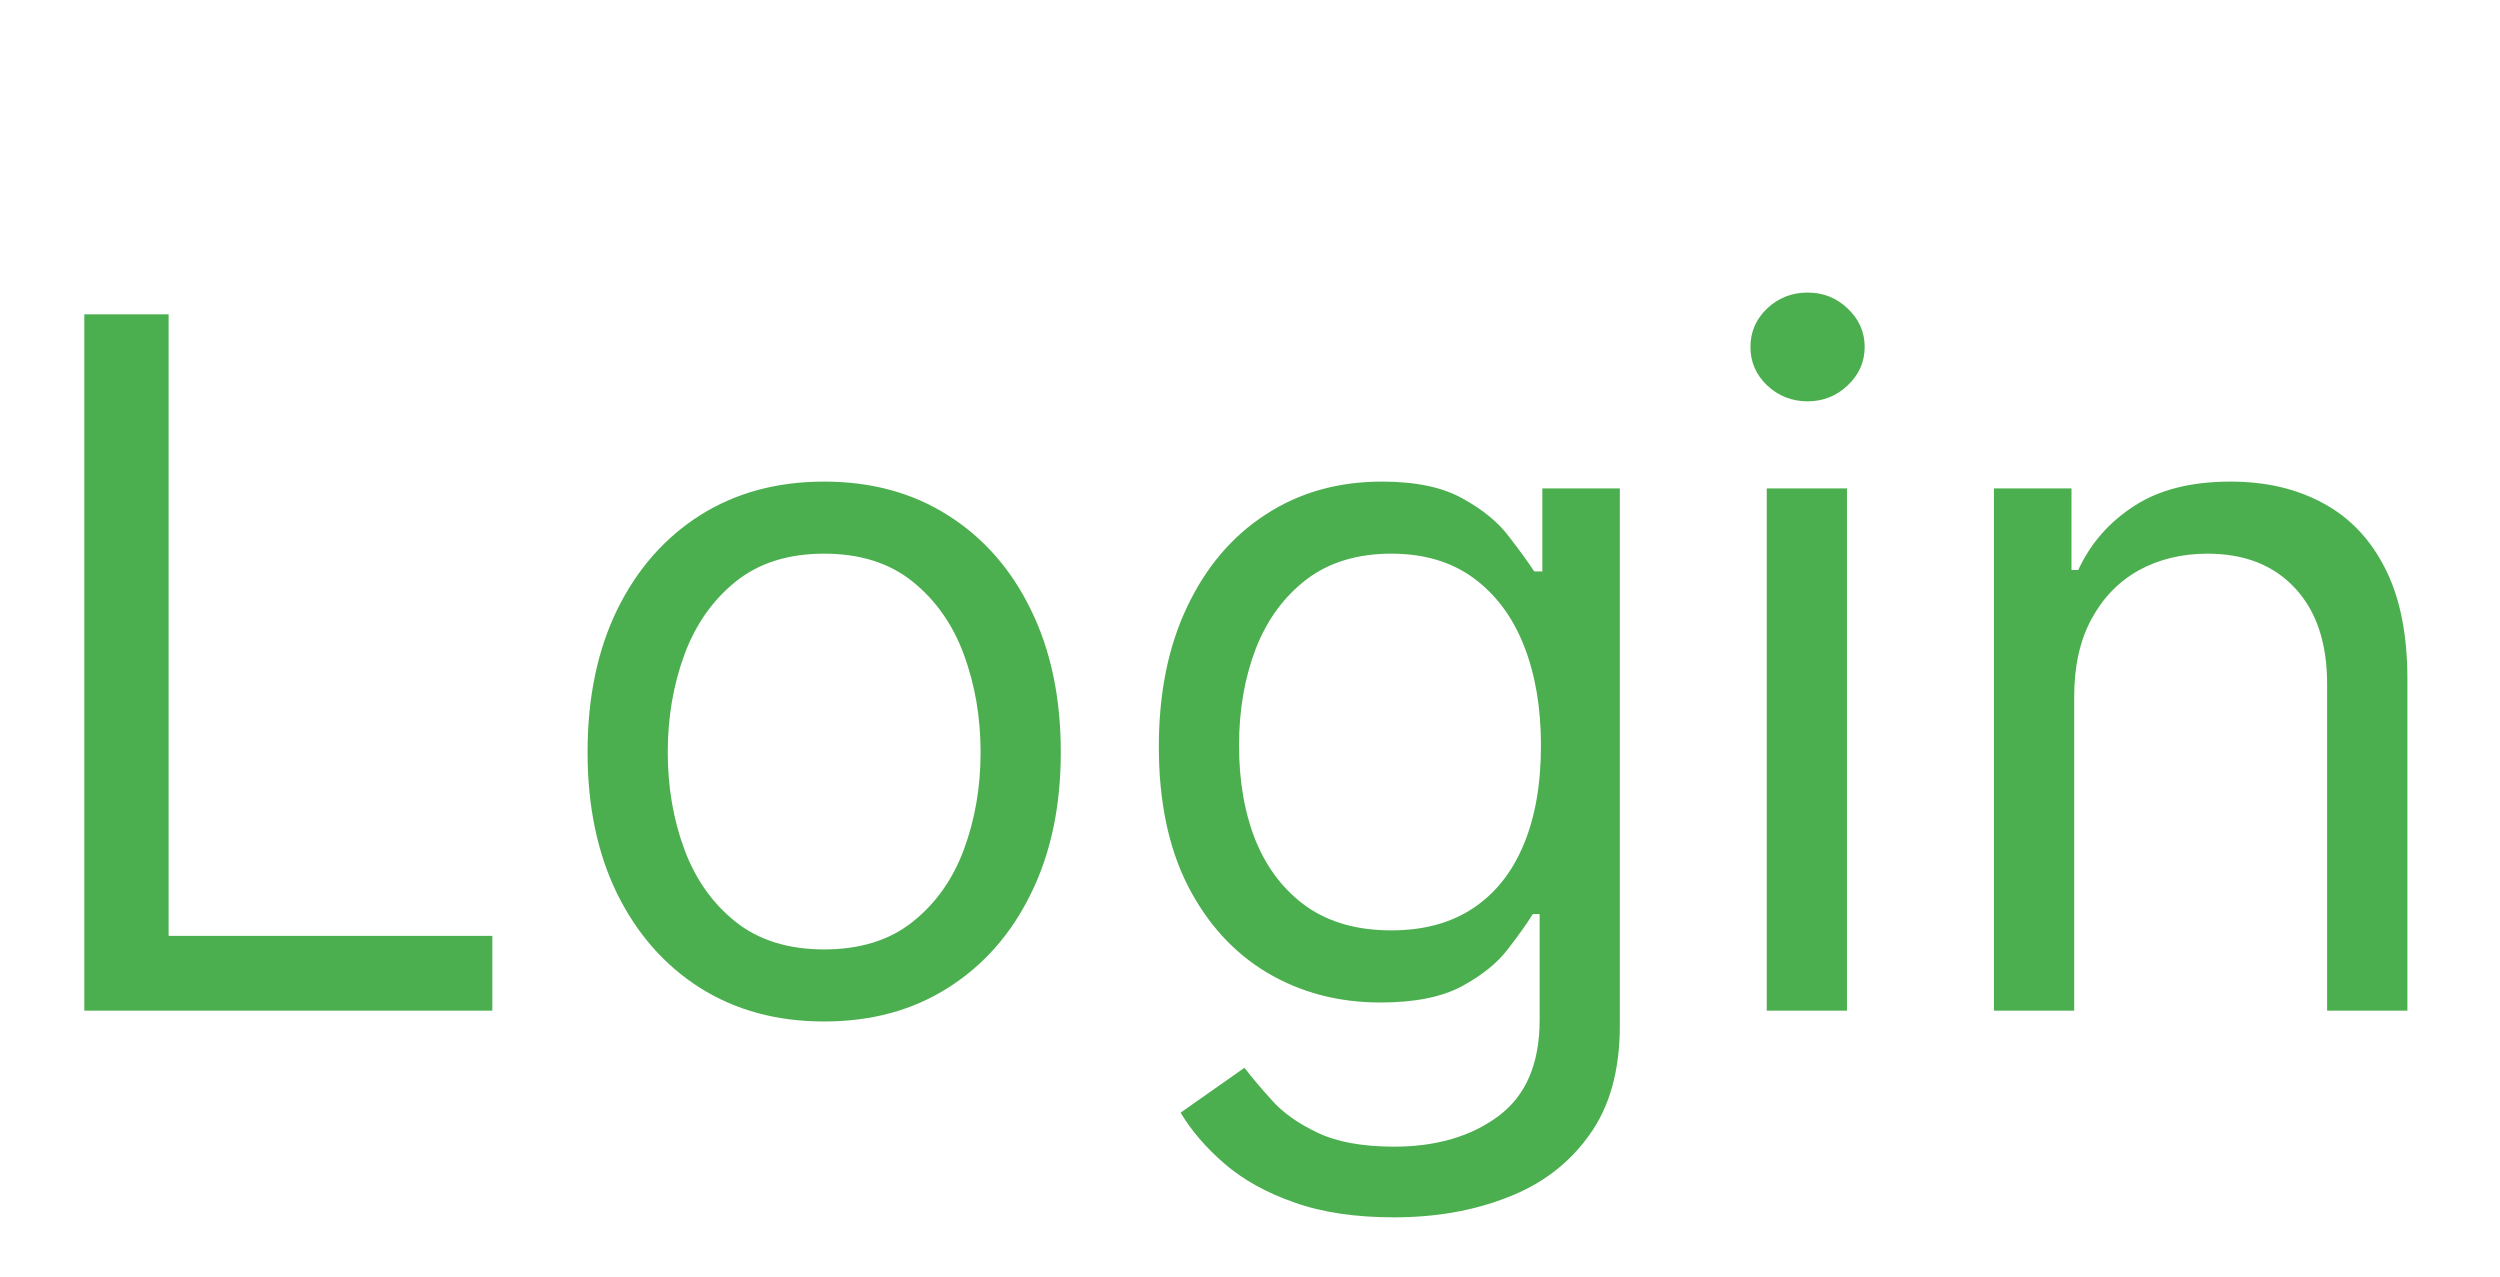 <svg width="47" height="24" viewBox="0 0 47 24" fill="none" xmlns="http://www.w3.org/2000/svg">
<path d="M1.585 19V5.909H3.17V17.594H9.256V19H1.585ZM15.494 19.204C14.608 19.204 13.83 18.994 13.161 18.572C12.496 18.15 11.977 17.56 11.602 16.801C11.231 16.043 11.046 15.156 11.046 14.142C11.046 13.119 11.231 12.227 11.602 11.464C11.977 10.701 12.496 10.109 13.161 9.687C13.83 9.265 14.608 9.054 15.494 9.054C16.381 9.054 17.156 9.265 17.821 9.687C18.49 10.109 19.01 10.701 19.381 11.464C19.756 12.227 19.943 13.119 19.943 14.142C19.943 15.156 19.756 16.043 19.381 16.801C19.01 17.56 18.49 18.15 17.821 18.572C17.156 18.994 16.381 19.204 15.494 19.204ZM15.494 17.849C16.168 17.849 16.722 17.677 17.156 17.332C17.591 16.986 17.913 16.533 18.121 15.97C18.33 15.408 18.435 14.798 18.435 14.142C18.435 13.486 18.33 12.874 18.121 12.307C17.913 11.741 17.591 11.283 17.156 10.933C16.722 10.584 16.168 10.409 15.494 10.409C14.821 10.409 14.267 10.584 13.832 10.933C13.398 11.283 13.076 11.741 12.867 12.307C12.658 12.874 12.554 13.486 12.554 14.142C12.554 14.798 12.658 15.408 12.867 15.97C13.076 16.533 13.398 16.986 13.832 17.332C14.267 17.677 14.821 17.849 15.494 17.849ZM26.209 22.886C25.48 22.886 24.854 22.793 24.33 22.605C23.806 22.422 23.369 22.179 23.019 21.876C22.674 21.578 22.399 21.259 22.195 20.918L23.396 20.074C23.533 20.253 23.705 20.457 23.914 20.688C24.123 20.922 24.409 21.124 24.771 21.295C25.137 21.47 25.617 21.557 26.209 21.557C27.002 21.557 27.656 21.365 28.171 20.982C28.687 20.598 28.945 19.997 28.945 19.179V17.185H28.817C28.706 17.364 28.549 17.585 28.344 17.849C28.144 18.109 27.854 18.342 27.475 18.546C27.1 18.746 26.593 18.847 25.953 18.847C25.161 18.847 24.449 18.659 23.818 18.284C23.192 17.909 22.695 17.364 22.329 16.648C21.967 15.932 21.786 15.062 21.786 14.04C21.786 13.034 21.962 12.158 22.316 11.413C22.67 10.663 23.162 10.083 23.793 9.674C24.424 9.261 25.152 9.054 25.979 9.054C26.618 9.054 27.125 9.161 27.5 9.374C27.879 9.582 28.169 9.821 28.369 10.089C28.574 10.354 28.732 10.571 28.843 10.742H28.996V9.182H30.453V19.281C30.453 20.125 30.262 20.811 29.878 21.34C29.499 21.872 28.987 22.262 28.344 22.509C27.705 22.761 26.993 22.886 26.209 22.886ZM26.158 17.491C26.763 17.491 27.274 17.353 27.692 17.076C28.11 16.799 28.427 16.401 28.644 15.881C28.862 15.361 28.97 14.739 28.97 14.014C28.97 13.307 28.864 12.682 28.651 12.141C28.438 11.6 28.122 11.176 27.705 10.869C27.287 10.562 26.771 10.409 26.158 10.409C25.519 10.409 24.986 10.571 24.56 10.895C24.138 11.219 23.82 11.653 23.607 12.199C23.399 12.744 23.294 13.349 23.294 14.014C23.294 14.696 23.401 15.299 23.614 15.823C23.831 16.343 24.151 16.752 24.573 17.05C24.999 17.345 25.527 17.491 26.158 17.491ZM33.215 19V9.182H34.723V19H33.215ZM33.982 7.545C33.688 7.545 33.434 7.445 33.221 7.245C33.012 7.045 32.908 6.804 32.908 6.523C32.908 6.241 33.012 6.001 33.221 5.8C33.434 5.6 33.688 5.5 33.982 5.5C34.276 5.5 34.527 5.6 34.736 5.8C34.949 6.001 35.056 6.241 35.056 6.523C35.056 6.804 34.949 7.045 34.736 7.245C34.527 7.445 34.276 7.545 33.982 7.545ZM38.995 13.094V19H37.486V9.182H38.944V10.716H39.071C39.301 10.217 39.651 9.817 40.12 9.514C40.588 9.207 41.194 9.054 41.935 9.054C42.6 9.054 43.181 9.19 43.68 9.463C44.179 9.732 44.566 10.141 44.843 10.69C45.12 11.236 45.259 11.926 45.259 12.761V19H43.75V12.864C43.75 12.092 43.55 11.492 43.15 11.061C42.749 10.626 42.199 10.409 41.5 10.409C41.019 10.409 40.588 10.514 40.209 10.722C39.834 10.931 39.538 11.236 39.321 11.636C39.103 12.037 38.995 12.523 38.995 13.094Z" fill="#4CAF4F"/>
</svg>
